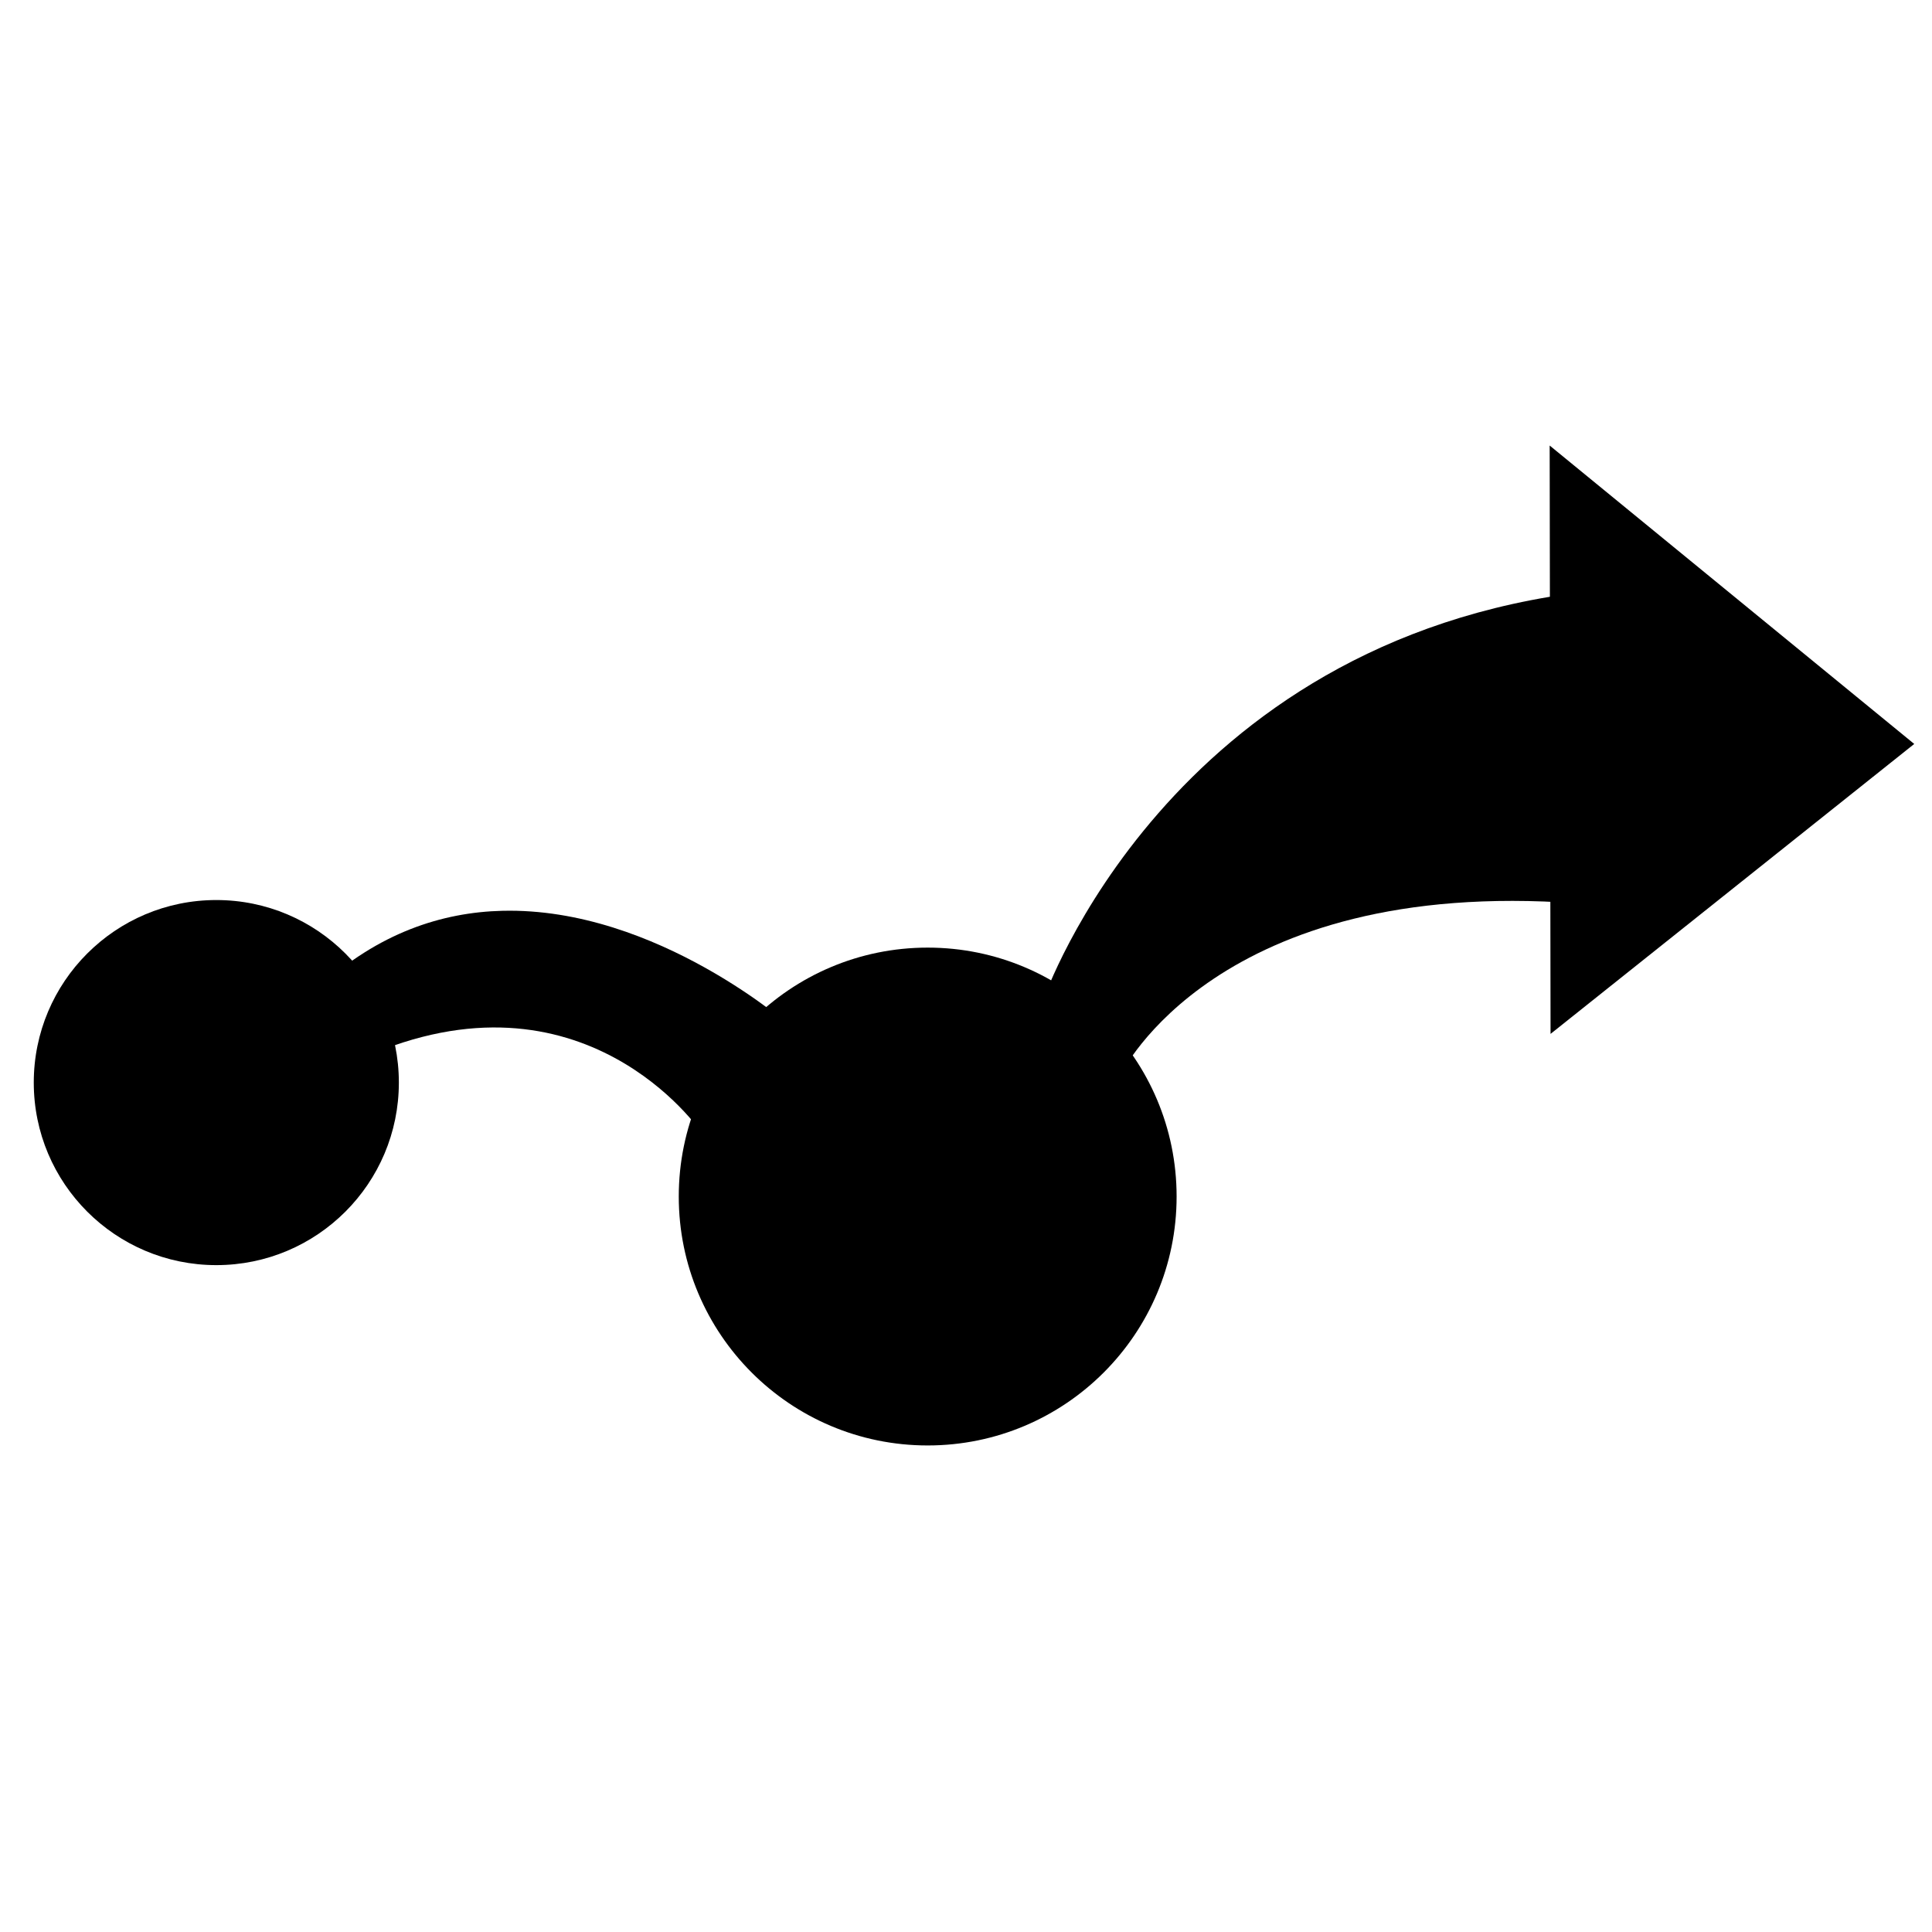 <?xml version="1.0" encoding="UTF-8" standalone="no"?>
<!-- Created with Inkscape (http://www.inkscape.org/) -->

<svg
   xmlns:dc="http://purl.org/dc/elements/1.1/"
   xmlns:cc="http://creativecommons.org/ns#"
   xmlns:rdf="http://www.w3.org/1999/02/22-rdf-syntax-ns#"
   xmlns:svg="http://www.w3.org/2000/svg"
   xmlns="http://www.w3.org/2000/svg"
   xmlns:sodipodi="http://sodipodi.sourceforge.net/DTD/sodipodi-0.dtd"
   xmlns:inkscape="http://www.inkscape.org/namespaces/inkscape"
   version="1.1"
   id="svg2"
   width="266.667"
   height="266.667"
   viewBox="0 0 266.667 266.667"
   sodipodi:docname="Redirection.svg"
   inkscape:version="0.92.2 (5c3e80d, 2017-08-06)"
   inkscape:export-filename="C:\Users\coded\Google Drive\Roblox\Meshes\Volcano\PowerupTextures\Redirection.png"
   inkscape:export-xdpi="288"
   inkscape:export-ydpi="288">
  <defs
     id="defs6" />
  <sodipodi:namedview
     pagecolor="#ffffff"
     bordercolor="#666666"
     borderopacity="1"
     objecttolerance="10"
     gridtolerance="10"
     guidetolerance="10"
     inkscape:pageopacity="0"
     inkscape:pageshadow="2"
     inkscape:window-width="1920"
     inkscape:window-height="1017"
     id="namedview4"
     showgrid="false"
     inkscape:zoom="1.7700001"
     inkscape:cx="114.09529"
     inkscape:cy="80.723715"
     inkscape:window-x="-8"
     inkscape:window-y="0"
     inkscape:window-maximized="1"
     inkscape:current-layer="svg2" />
  <circle
     style="opacity:1;fill:#000000;fill-opacity:1;stroke:none;stroke-width:3.348;stroke-linecap:round;stroke-miterlimit:4;stroke-dasharray:none;stroke-opacity:1;paint-order:stroke fill markers"
     id="path4514"
     cx="128.045"
     cy="165.153"
     r="34.358" />
  <circle
     style="opacity:1;fill:#000000;fill-opacity:1;stroke:none;stroke-width:2.455;stroke-linecap:round;stroke-miterlimit:4;stroke-dasharray:none;stroke-opacity:1;paint-order:stroke fill markers"
     id="path4514-8"
     cx="29.857"
     cy="149.425"
     r="25.196" />
  <path
     style="fill:#000000;fill-opacity:1;stroke:none;stroke-width:1.081px;stroke-linecap:butt;stroke-linejoin:miter;stroke-opacity:1"
     d="m 213.895,61.495 50.32,41.19 -50.198,40.02 z"
     id="path4531"
     inkscape:connector-curvature="0" />
  <path
     style="fill:#000000;fill-opacity:1;stroke:none;stroke-width:1.081px;stroke-linecap:butt;stroke-linejoin:miter;stroke-opacity:1"
     d="m 219.209,81.625 c -58.027,6.719 -75.131,56.194 -75.131,56.194 l 10.689,10.385 c 0,0 13.134,-27.182 62.915,-23.517 z"
     id="path4535"
     inkscape:connector-curvature="0" />
  <path
     style="fill:#000000;fill-opacity:1;stroke:none;stroke-width:1.081px;stroke-linecap:butt;stroke-linejoin:miter;stroke-opacity:1"
     d="m 69.34,125.713 c -8.361,0.207 -17.125,3.058 -25.324,10.59 l 6.048,9.72 c 30.45,-13.605 46.645,10.148 46.645,10.148 l 12.741,-14.251 c 0,0 -18.742,-16.736 -40.11,-16.206 z"
     id="path4543"
     inkscape:connector-curvature="0" />
</svg>
